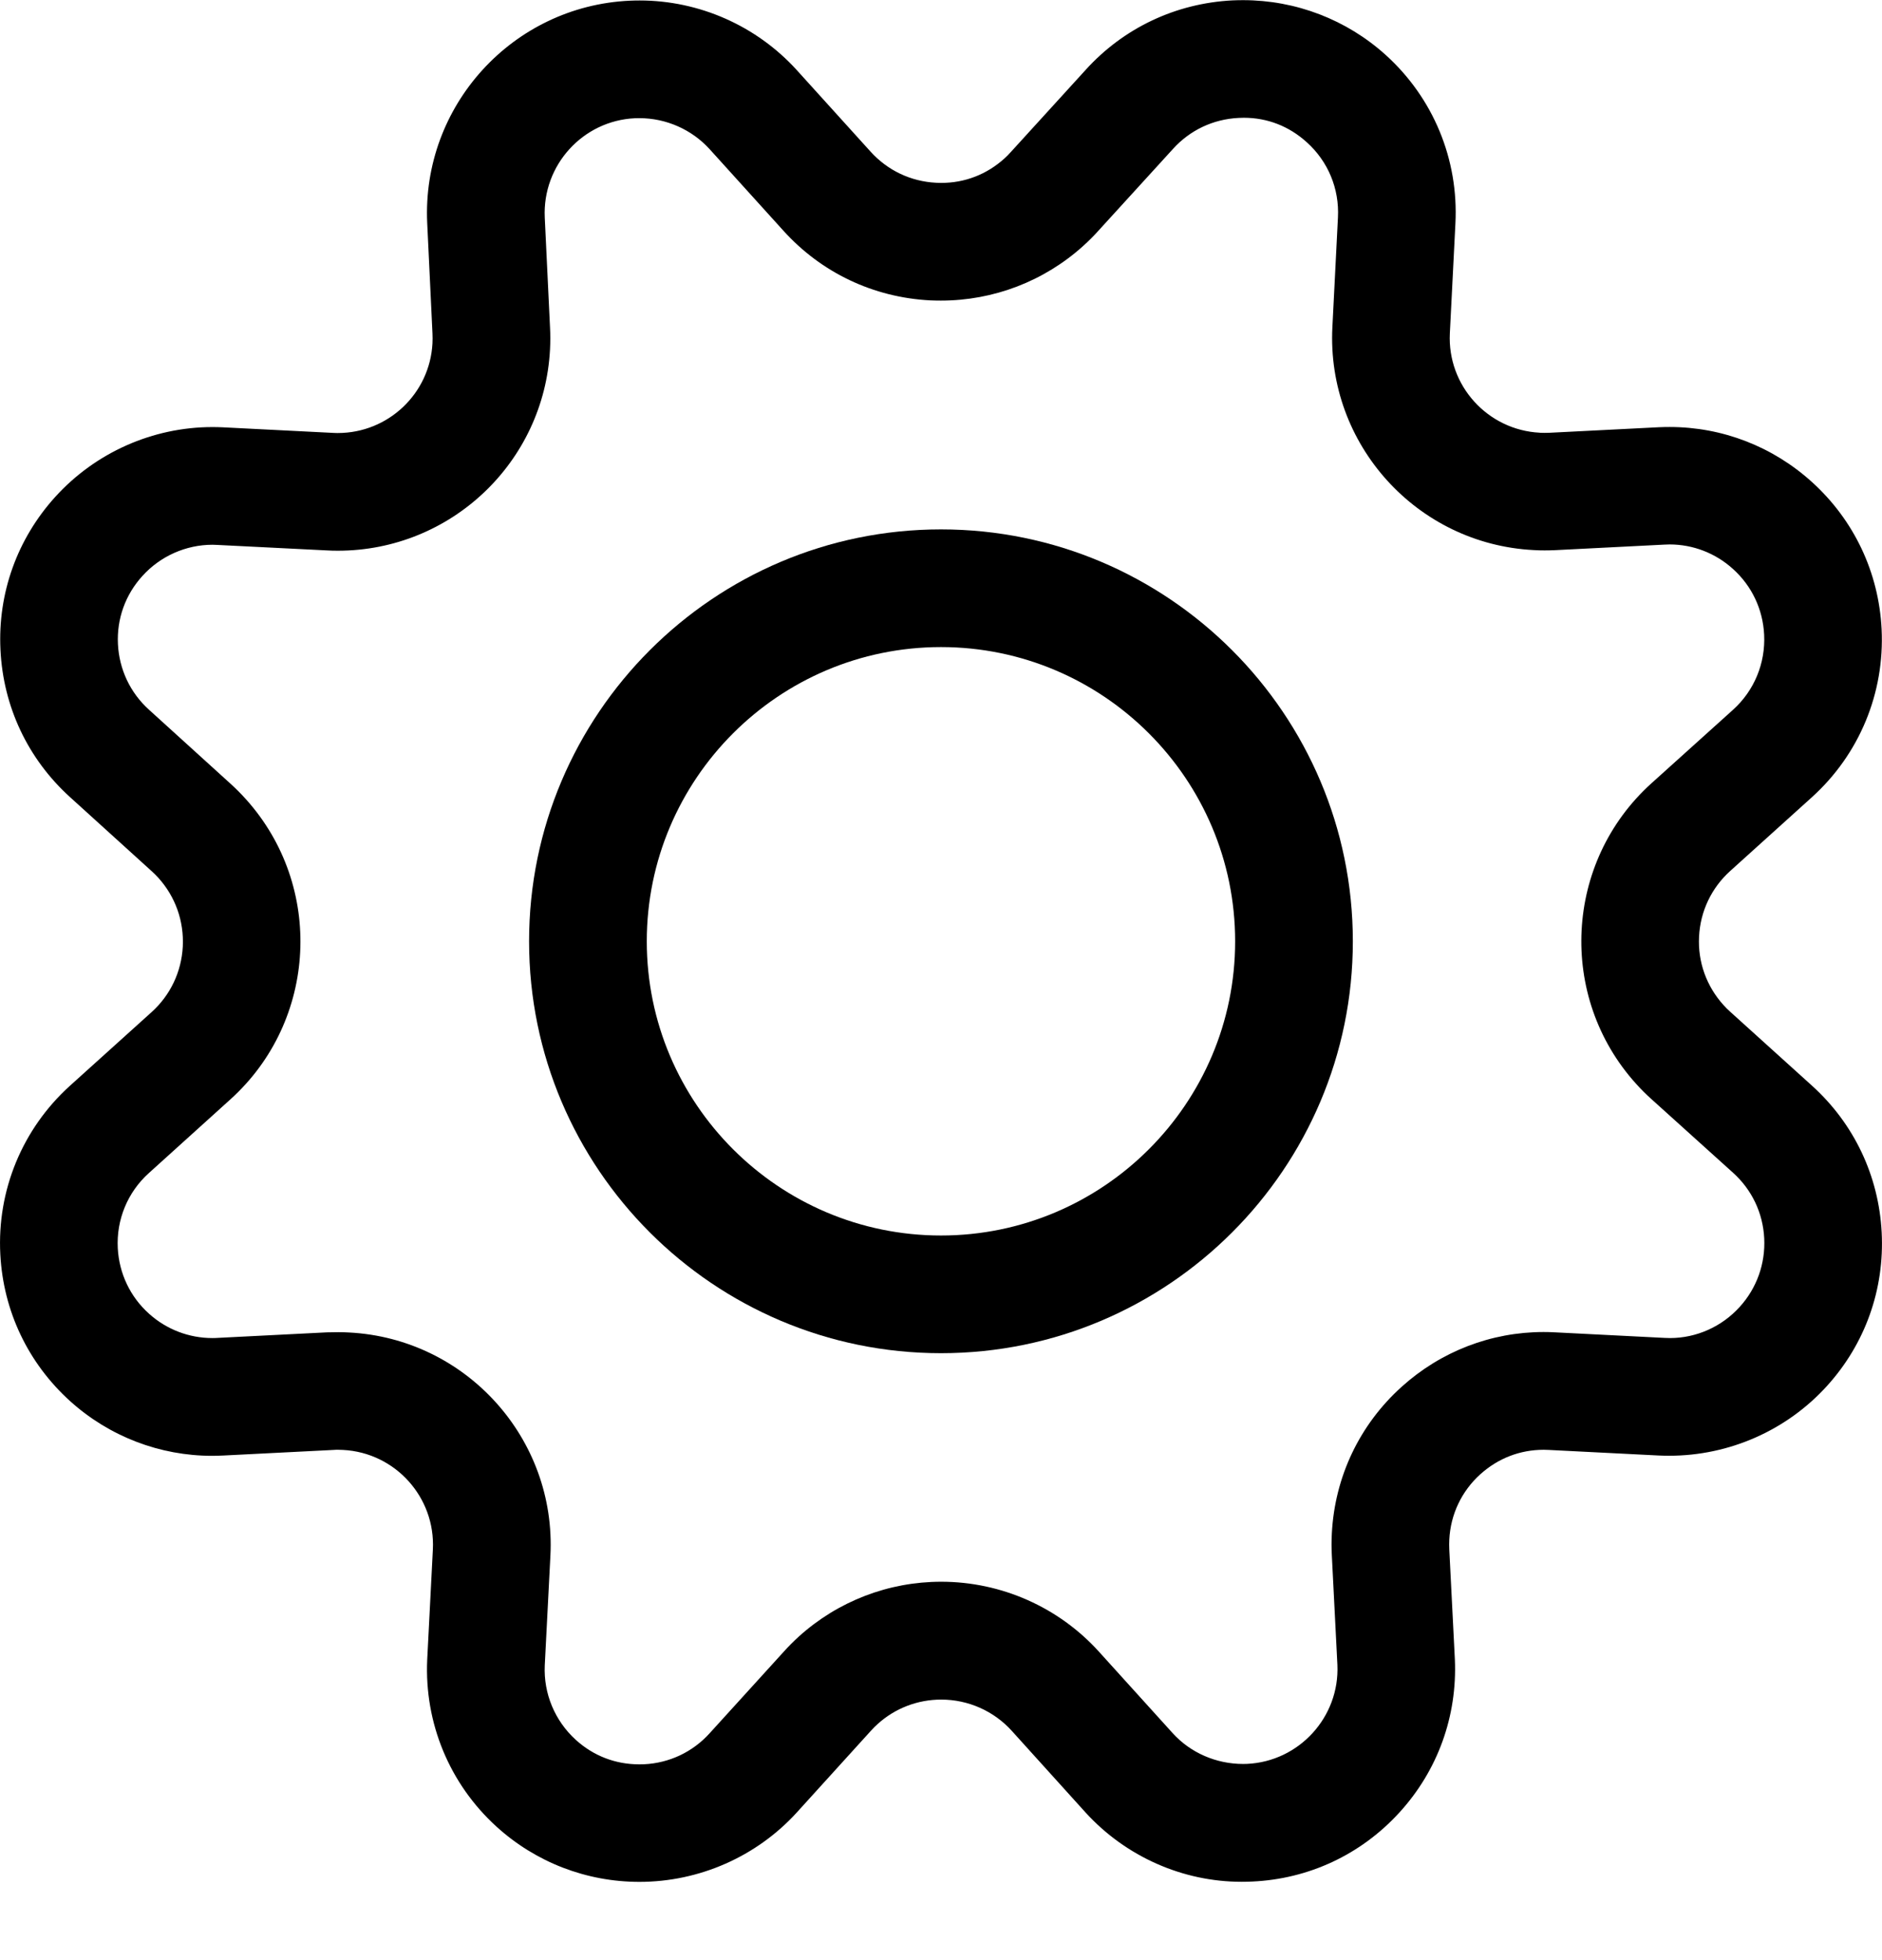<svg width="24" height="25" viewBox="0 0 24 25" fill="none" xmlns="http://www.w3.org/2000/svg">
<path fill-rule="evenodd" clip-rule="evenodd" d="M6.747 12.006C6.747 14.903 9.103 17.259 12 17.259C14.896 17.259 17.252 14.903 17.252 12.006C17.252 9.109 14.896 6.752 12 6.752C9.103 6.752 6.747 9.109 6.747 12.006ZM8.248 12.006C8.248 9.936 9.931 8.253 12 8.253C14.068 8.253 15.751 9.936 15.751 12.006C15.751 14.075 14.068 15.758 12 15.758C9.931 15.758 8.248 14.075 8.248 12.006Z" fill="black"/>
<path fill-rule="evenodd" clip-rule="evenodd" d="M6.331 23.297C6.831 23.752 7.478 24.002 8.154 24.002C8.916 24.002 9.648 23.68 10.16 23.118L11.106 22.075C11.133 22.044 11.163 22.015 11.193 21.988C11.415 21.787 11.703 21.677 12.003 21.677C12.346 21.677 12.673 21.822 12.902 22.075L13.846 23.12C14.358 23.68 15.083 24.001 15.833 24.001C15.878 24.001 15.923 24 15.966 23.998C16.689 23.966 17.356 23.654 17.845 23.118C18.334 22.583 18.585 21.889 18.553 21.164L18.482 19.763C18.48 19.721 18.48 19.679 18.482 19.638C18.498 19.315 18.639 19.018 18.879 18.802C19.105 18.599 19.384 18.491 19.686 18.491C19.708 18.491 19.73 18.492 19.752 18.493L21.154 18.564C21.198 18.566 21.242 18.567 21.285 18.567C22.054 18.567 22.788 18.242 23.301 17.674C23.786 17.138 24.033 16.444 23.996 15.72C23.959 14.997 23.643 14.331 23.106 13.846L22.064 12.904C22.034 12.878 22.006 12.849 21.978 12.818C21.762 12.579 21.65 12.269 21.667 11.946C21.683 11.623 21.825 11.325 22.064 11.109L23.106 10.168C23.711 9.621 24.035 8.84 23.995 8.024C23.959 7.302 23.644 6.635 23.108 6.149C22.609 5.696 21.965 5.446 21.292 5.446C21.246 5.446 21.201 5.447 21.154 5.449L19.754 5.52C19.735 5.521 19.716 5.521 19.697 5.521C19.678 5.521 19.658 5.52 19.639 5.52L19.636 5.519C18.97 5.485 18.456 4.917 18.489 4.252L18.56 2.851C18.602 2.033 18.278 1.25 17.671 0.701C17.172 0.25 16.525 0.002 15.852 0.002C15.807 0.002 15.762 0.003 15.716 0.005C14.993 0.042 14.328 0.357 13.844 0.892L12.894 1.935C12.867 1.966 12.838 1.995 12.807 2.023C12.581 2.226 12.303 2.333 12.002 2.333C11.98 2.333 11.958 2.332 11.936 2.331C11.613 2.314 11.317 2.173 11.1 1.932L10.159 0.892C9.647 0.329 8.917 0.006 8.157 0.006C8.114 0.006 8.071 0.007 8.028 0.009C6.535 0.079 5.378 1.351 5.448 2.845L5.515 4.252C5.517 4.294 5.517 4.337 5.515 4.379C5.481 5.02 4.951 5.523 4.307 5.523C4.307 5.523 4.264 5.523 4.243 5.521L2.841 5.45C2.797 5.448 2.752 5.447 2.708 5.447C1.948 5.447 1.217 5.772 0.705 6.337C0.219 6.873 -0.03 7.567 0.006 8.289C0.041 9.013 0.355 9.678 0.891 10.165L1.934 11.111C1.965 11.139 1.994 11.168 2.021 11.198C2.237 11.438 2.347 11.748 2.331 12.072C2.314 12.395 2.173 12.692 1.934 12.908L0.891 13.849C0.285 14.398 -0.039 15.182 0.004 15.999C0.042 16.723 0.359 17.387 0.896 17.872C1.394 18.321 2.038 18.568 2.706 18.568C2.754 18.568 2.803 18.566 2.85 18.564L4.251 18.493C4.272 18.491 4.293 18.491 4.314 18.491C4.334 18.491 4.355 18.492 4.376 18.493C5.041 18.528 5.554 19.097 5.52 19.763L5.448 21.168C5.411 21.976 5.733 22.753 6.331 23.297ZM4.452 16.995C4.406 16.992 4.36 16.991 4.314 16.991C4.267 16.991 4.222 16.992 4.176 16.993L4.173 16.993L2.772 17.064C2.751 17.066 2.729 17.066 2.708 17.066C2.41 17.066 2.123 16.956 1.901 16.756C1.66 16.54 1.519 16.242 1.502 15.92C1.483 15.556 1.627 15.206 1.898 14.962L2.939 14.021C4.048 13.019 4.135 11.301 3.134 10.191C3.073 10.123 3.008 10.058 2.941 9.997L1.9 9.052C1.66 8.835 1.52 8.537 1.504 8.215C1.488 7.893 1.599 7.584 1.817 7.345C2.045 7.093 2.371 6.948 2.71 6.948C2.729 6.948 2.749 6.949 2.767 6.95L4.166 7.02C4.213 7.023 4.261 7.024 4.308 7.024C5.749 7.024 6.938 5.897 7.014 4.458C7.019 4.362 7.019 4.266 7.014 4.174L6.947 2.774C6.916 2.107 7.432 1.539 8.097 1.508C8.116 1.507 8.135 1.507 8.154 1.507C8.494 1.507 8.82 1.651 9.048 1.901L9.988 2.94C10.472 3.477 11.136 3.793 11.86 3.831C11.905 3.833 11.952 3.834 11.998 3.834C12.67 3.834 13.314 3.587 13.812 3.138C13.882 3.075 13.949 3.008 14.008 2.942L14.957 1.901C15.173 1.661 15.47 1.52 15.794 1.504C15.817 1.503 15.84 1.502 15.862 1.502C16.161 1.502 16.438 1.609 16.664 1.814C16.936 2.058 17.081 2.407 17.062 2.773L16.991 4.174C16.916 5.666 18.068 6.941 19.56 7.016C19.605 7.019 19.651 7.02 19.697 7.02C19.741 7.02 19.786 7.019 19.83 7.017L21.229 6.946L21.232 6.946C21.252 6.945 21.271 6.944 21.291 6.944C21.59 6.944 21.878 7.055 22.101 7.258C22.341 7.475 22.481 7.772 22.497 8.095C22.515 8.459 22.371 8.808 22.101 9.052L21.058 9.992C19.949 10.995 19.862 12.713 20.863 13.822C20.925 13.891 20.99 13.956 21.058 14.017L22.101 14.958C22.341 15.175 22.482 15.471 22.498 15.794C22.514 16.116 22.404 16.427 22.187 16.667C21.958 16.921 21.633 17.066 21.297 17.066C21.275 17.066 21.252 17.065 21.228 17.064L19.829 16.993C19.78 16.99 19.732 16.989 19.684 16.989C19.015 16.989 18.373 17.237 17.874 17.688C17.337 18.172 17.021 18.837 16.984 19.56C16.979 19.653 16.979 19.746 16.984 19.838L17.055 21.234C17.085 21.9 16.566 22.467 15.902 22.497L15.853 22.498C15.509 22.498 15.183 22.356 14.957 22.108L14.015 21.067C13.502 20.499 12.769 20.174 12.003 20.174C11.33 20.174 10.686 20.422 10.187 20.873C10.119 20.935 10.054 21 9.994 21.067L9.049 22.107C8.832 22.347 8.534 22.487 8.212 22.502C8.192 22.503 8.173 22.503 8.153 22.503C7.848 22.503 7.567 22.395 7.341 22.189C7.074 21.945 6.931 21.599 6.947 21.242L7.019 19.841C7.096 18.349 5.944 17.072 4.452 16.995Z" fill="black"/>
</svg>
